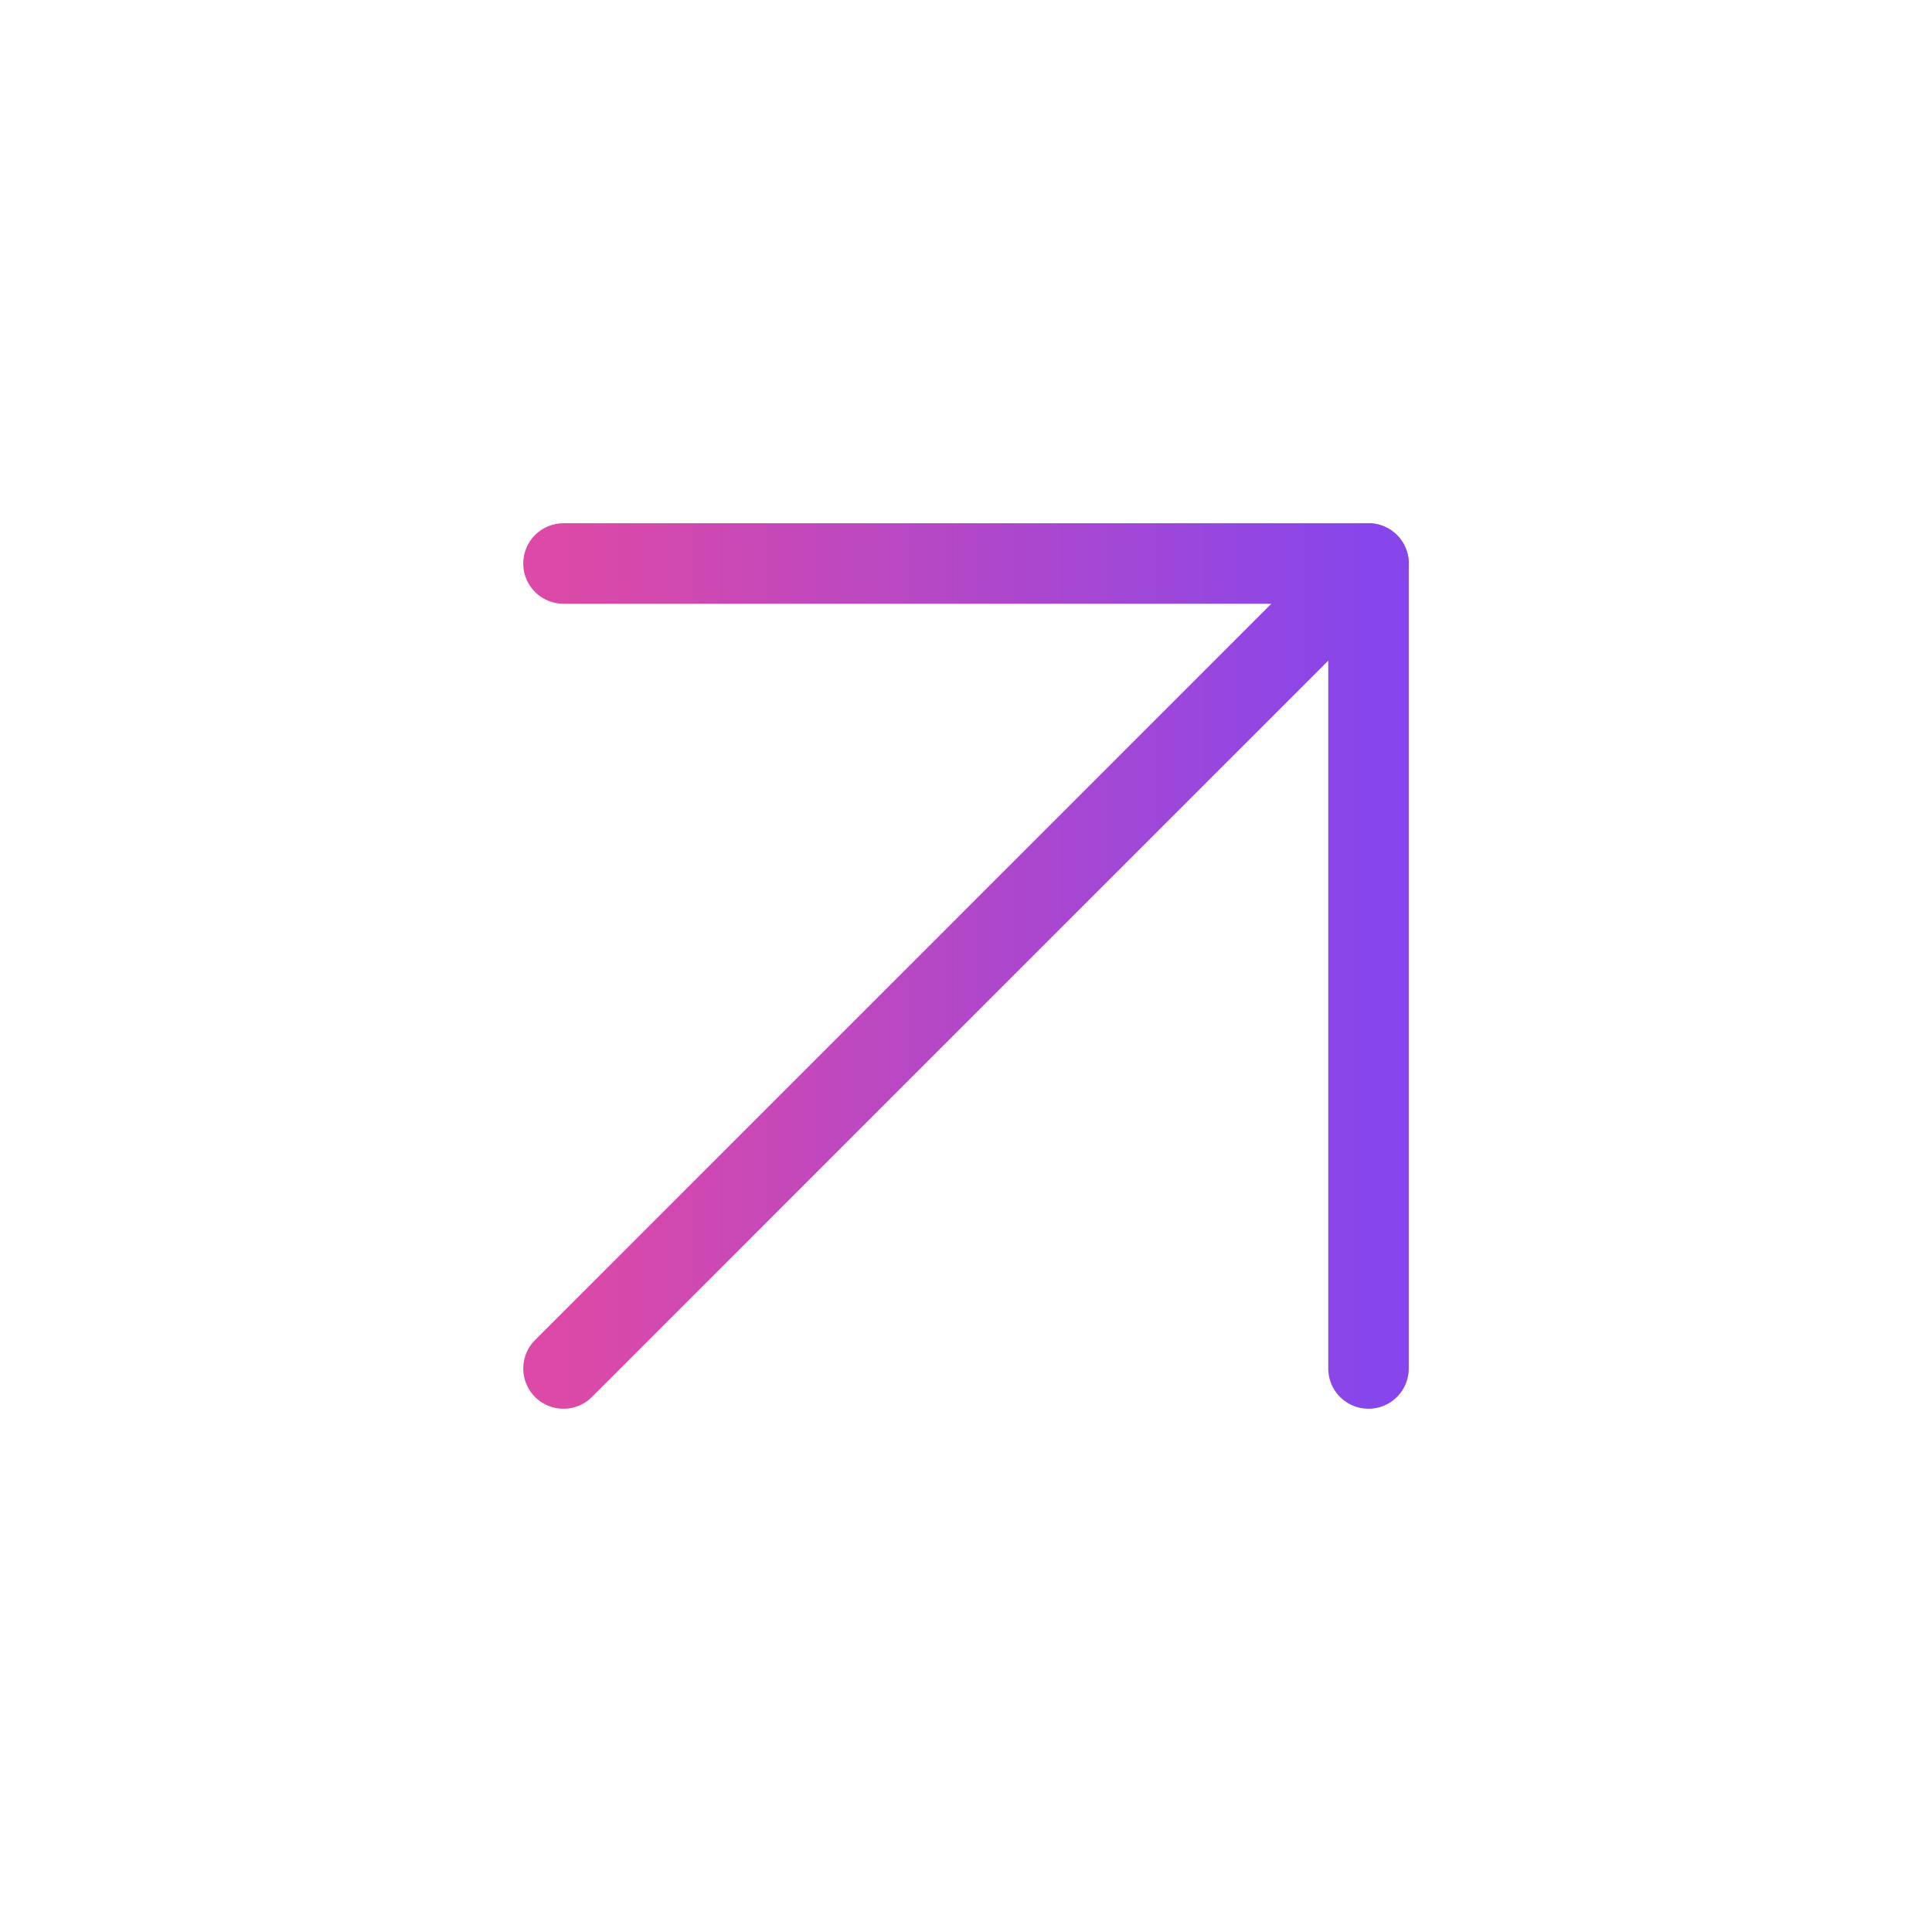 <svg xmlns="http://www.w3.org/2000/svg" width="24" height="24" viewBox="0 0 24 24" fill="none" stroke="url(#gradient)" stroke-width="1" stroke-linecap="round" stroke-linejoin="round" class="lucide lucide-arrow-up-right-icon lucide-arrow-up-right">
  <defs>
    <linearGradient id="gradient" x1="0%" y1="50%" x2="100%" y2="50%">
      <stop offset="0%" stop-color="#DC49A6" />
      <stop offset="100%" stop-color="#8746EB" />
    </linearGradient>
  </defs>
  <path d="M7 7h10v10"/>
  <path d="M7 17 17 7"/>
</svg>
